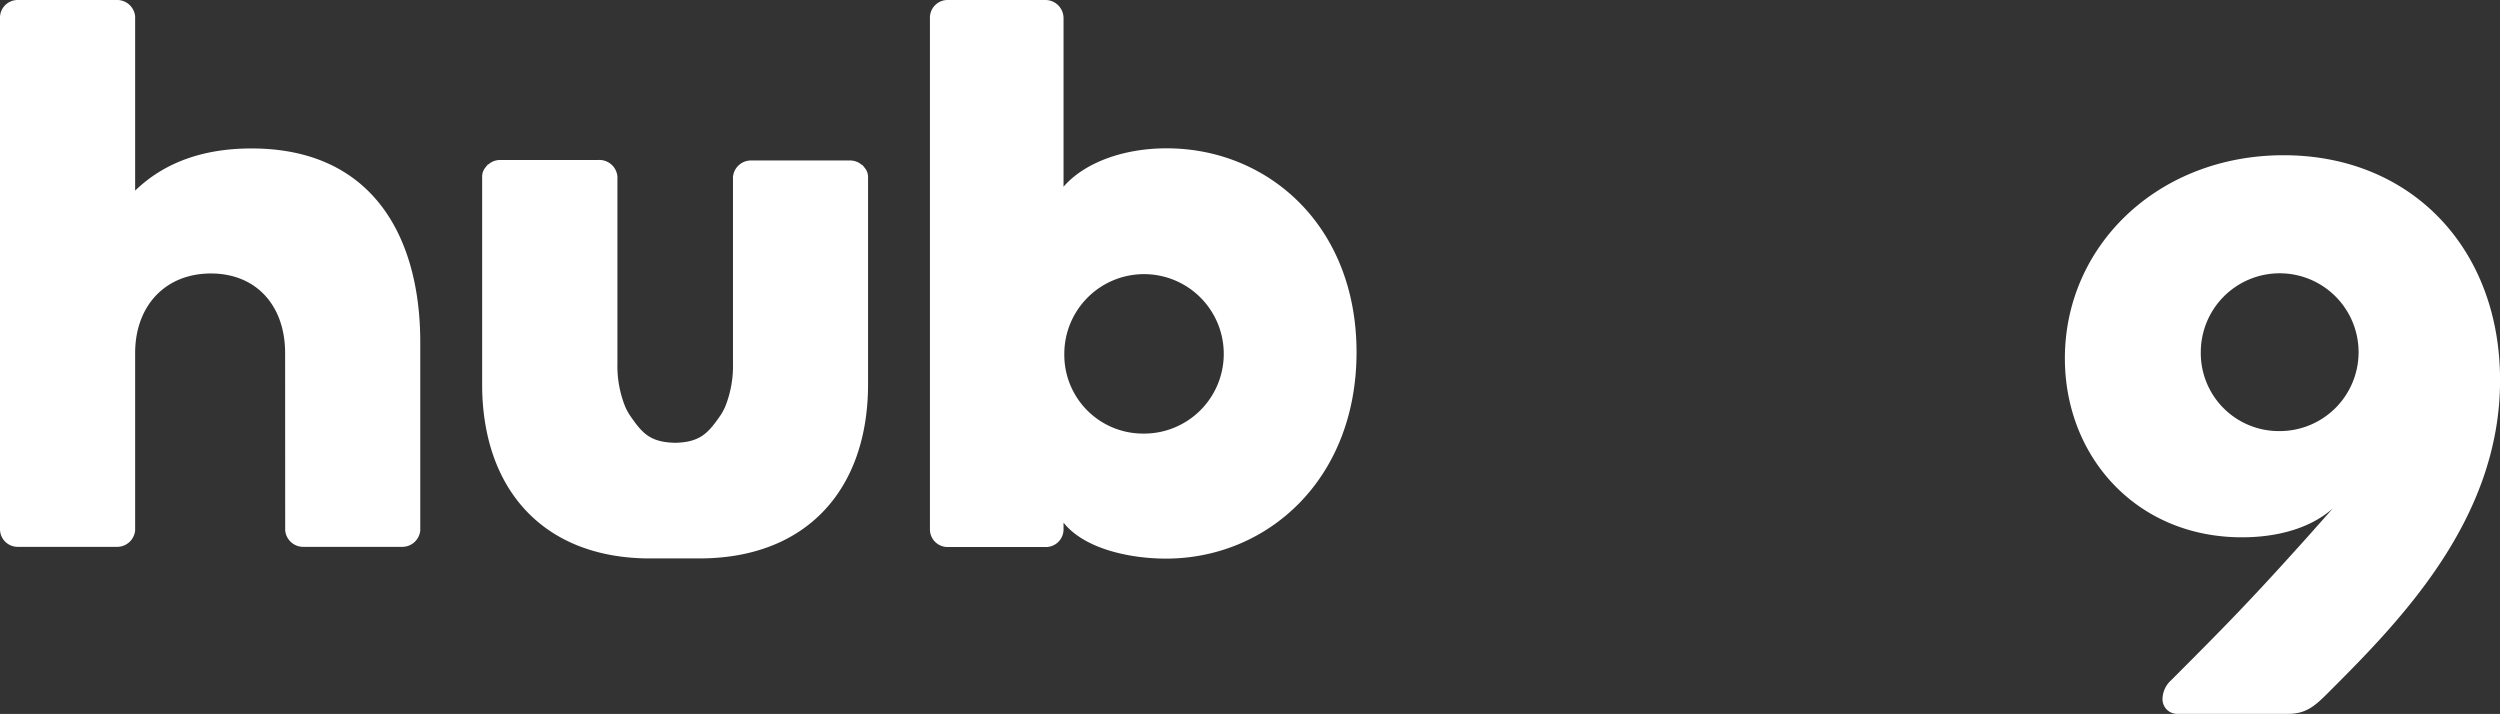 <svg xmlns="http://www.w3.org/2000/svg" viewBox="0 0 390.7 111.57"><rect x="0" y="0" width="390.7" height="111.57" fill="#333333" stroke="none"/><defs><style>.cls-1{fill:#fff;}</style></defs><title>hub9-logo-position</title><g id="Layer_2" data-name="Layer 2"><g id="_Group_" data-name="&lt;Group&gt;"><path class="cls-1" d="M44.56,55.19c0-7.45-4.52-12.45-11.6-12.45s-11.84,5-11.84,12.45V82.9a2.83,2.83,0,0,1-2.93,2.56H2.81A2.76,2.76,0,0,1,0,82.66V2.81A2.76,2.76,0,0,1,2.81,0H18.19a2.83,2.83,0,0,1,2.93,2.56V29.79c3.66-3.54,9.28-6.59,18.19-6.59,19,0,26.37,13.92,26.37,30.28V82.9a2.83,2.83,0,0,1-2.93,2.56H47.5a2.83,2.83,0,0,1-2.93-2.56Z"/><path class="cls-1" d="M166.21,29.18c3.17-3.66,9.16-6,16.12-6,15.75,0,29.67,12,29.67,31.87S198.08,87.3,182.21,87.3c-5.49,0-12.7-1.46-16-5.62v1a2.76,2.76,0,0,1-2.81,2.81H148.14a2.76,2.76,0,0,1-2.81-2.81V2.81A2.76,2.76,0,0,1,148.14,0h15.26a2.84,2.84,0,0,1,2.81,2.81Zm12.33,38.58a12.46,12.46,0,1,0-12.21-12.45A12.3,12.3,0,0,0,178.54,67.76Z"/><path class="cls-1" d="M360.67,83.85l3.91-4.4c-4,3.54-9.65,4.52-14.16,4.52C333.93,84,322.7,71.4,322.7,56c0-17.58,14.53-31.74,34.19-31.74,19.9,0,33.82,14.53,33.82,35.16,0,21.85-15.75,37.73-26.86,48.84-2,2-3.42,3.3-6.23,3.3H340.4a2.3,2.3,0,0,1-2.44-2.44,4.06,4.06,0,0,1,1.34-2.81C348.21,97.41,352.12,93.38,360.67,83.85Zm-4.52-16.48A12.33,12.33,0,1,0,343.94,55,12.19,12.19,0,0,0,356.15,67.37Z"/><path class="cls-1" d="M135.06,26.14a2.57,2.57,0,0,0-.3-.36l-.06,0a2.78,2.78,0,0,0-1.84-.7H117.48a2.83,2.83,0,0,0-2.93,2.56V56.78a17.09,17.09,0,0,1-1.23,6.81,10,10,0,0,1-.66,1.23h0c-1.95,2.83-3.19,4.29-7.14,4.38-4-.09-5.19-1.54-7.14-4.38h0a10,10,0,0,1-.66-1.23,17.09,17.09,0,0,1-1.23-6.81V27.59A2.83,2.83,0,0,0,93.54,25H78.16a2.78,2.78,0,0,0-1.84.7l-.06,0a2.57,2.57,0,0,0-.3.36,2.25,2.25,0,0,0-.61,1.46V60.07c0,16.17,9.32,27,25.8,27.2v0h8.14c16.85,0,26.37-10.87,26.37-27.23V27.59A2.25,2.25,0,0,0,135.06,26.14Z"/></g></g></svg>